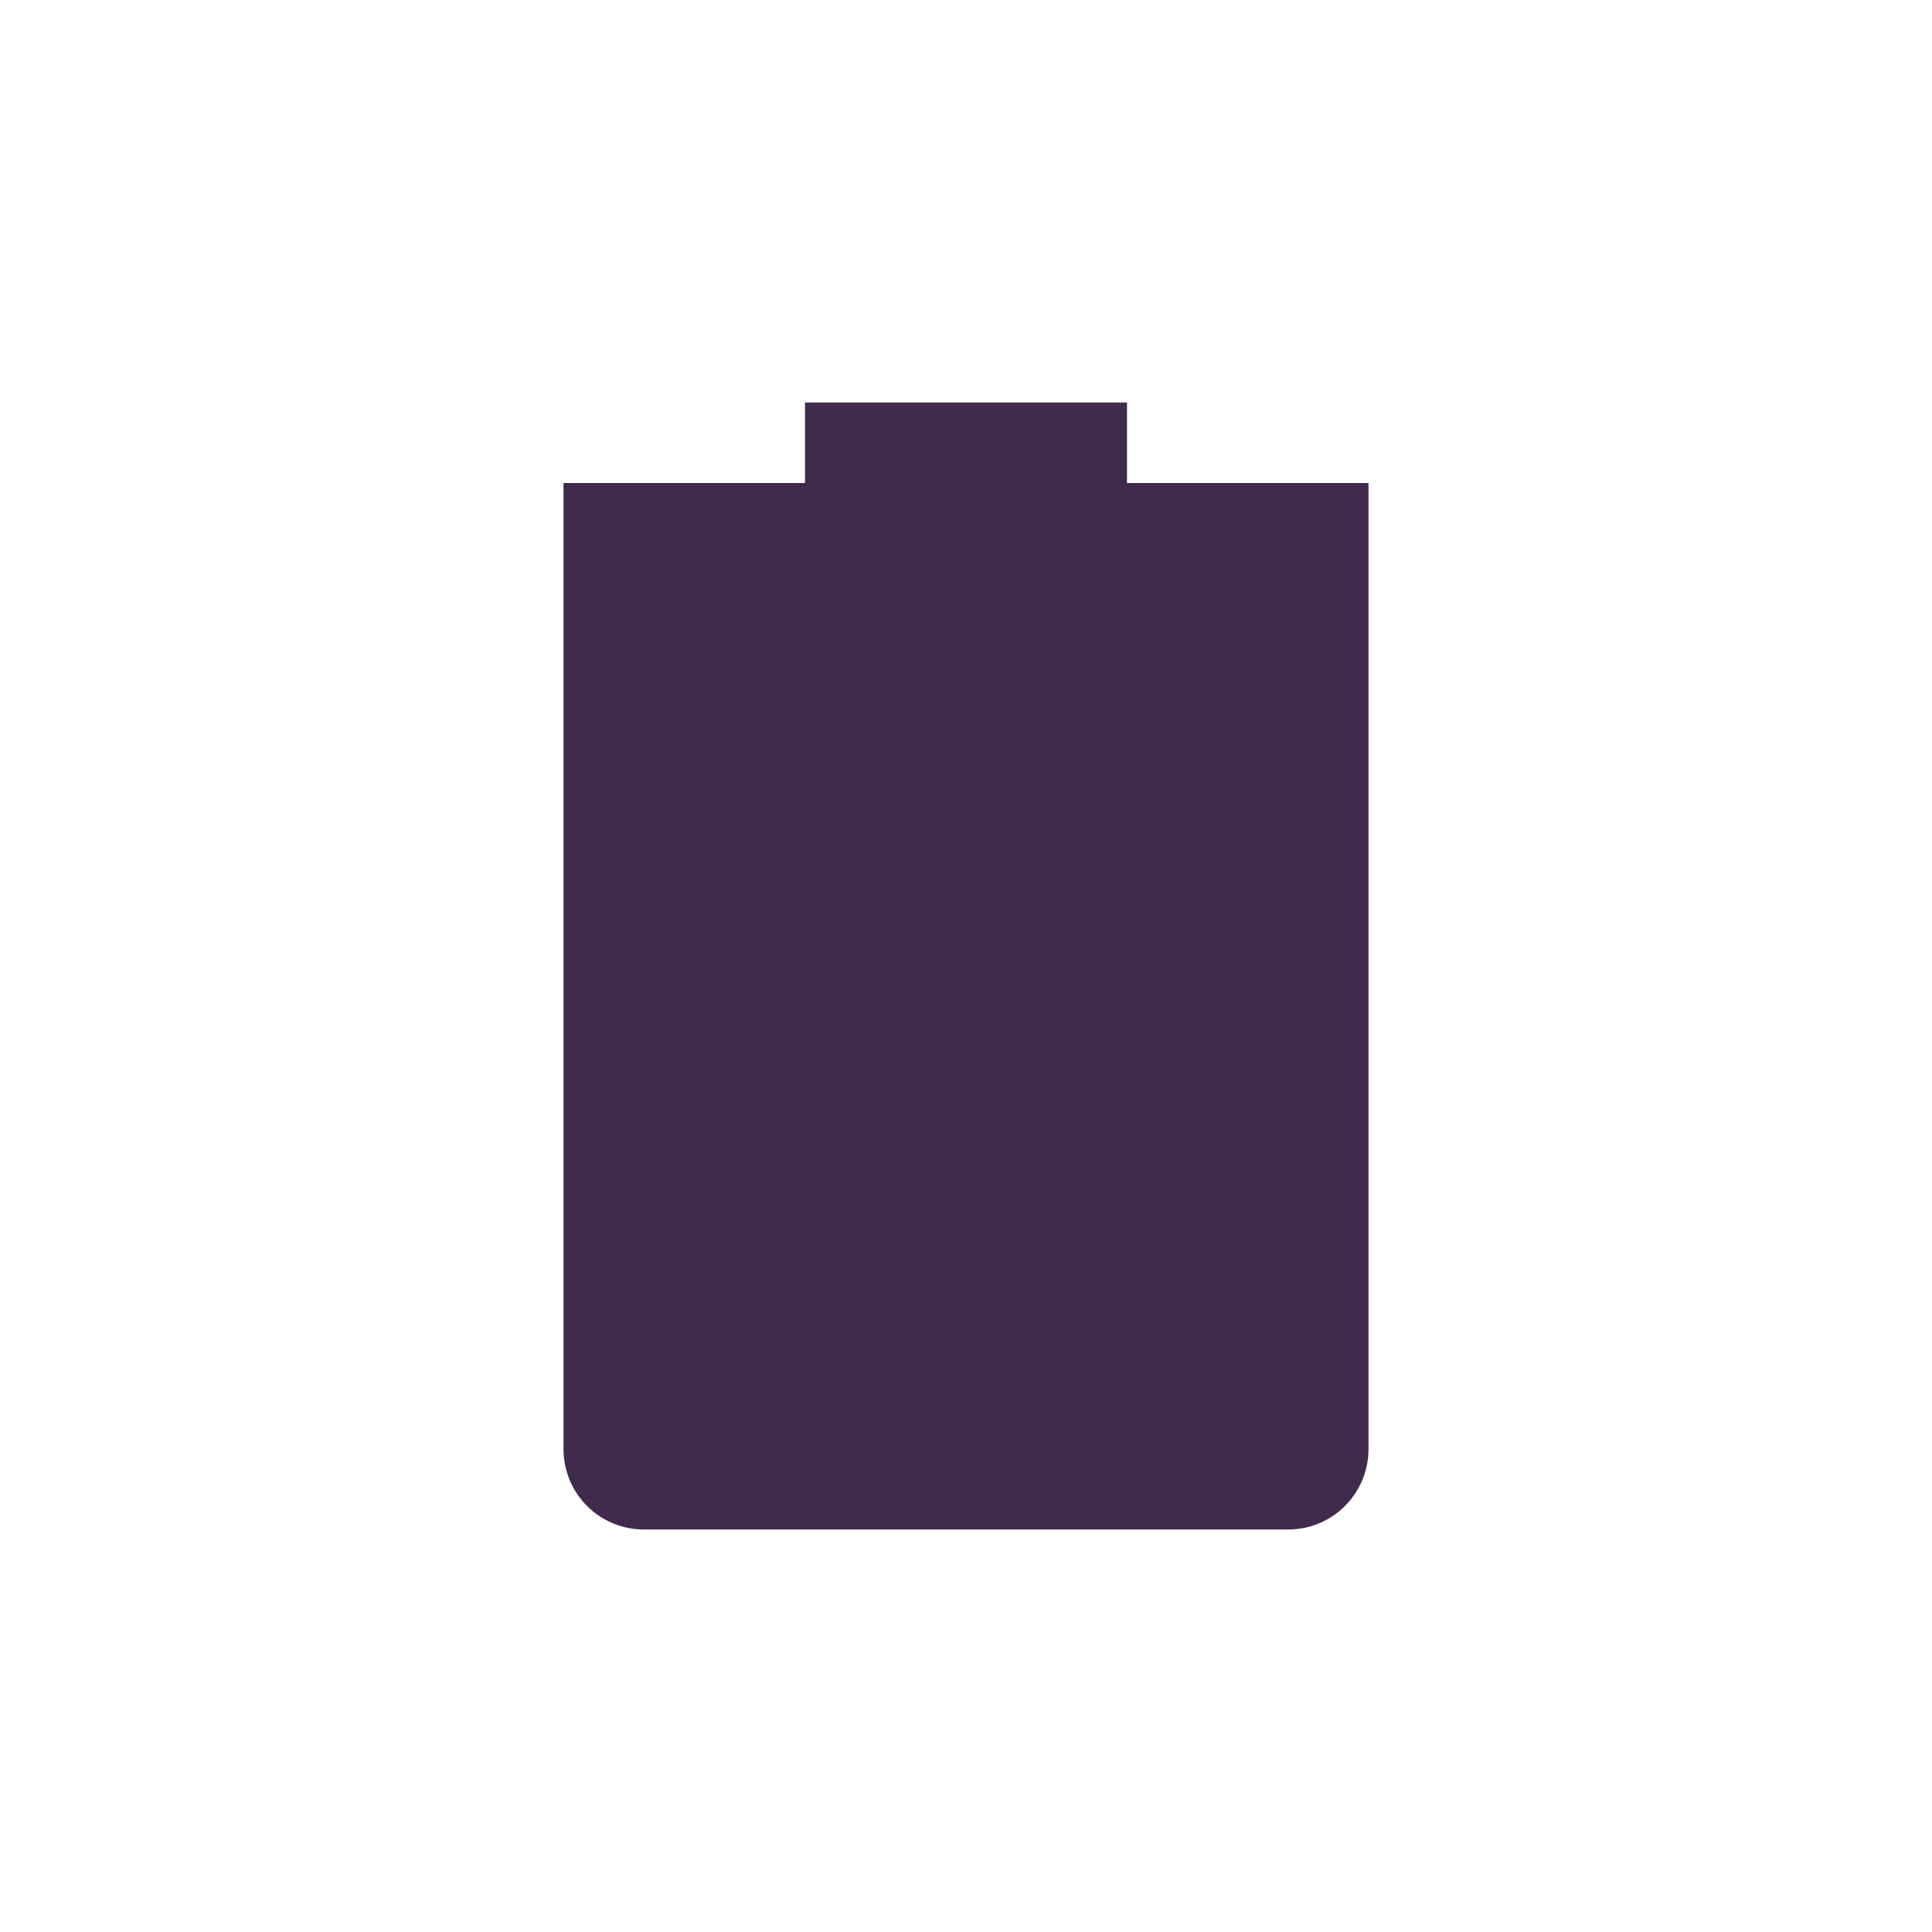 <?xml version="1.0" encoding="UTF-8" standalone="no"?>
<!-- Created with Inkscape (http://www.inkscape.org/) -->
<svg id="svg6530" xmlns:rdf="http://www.w3.org/1999/02/22-rdf-syntax-ns#" xmlns="http://www.w3.org/2000/svg" height="24" viewBox="0 0 24 24" width="24" version="1.1" xmlns:cc="http://creativecommons.org/ns#" xmlns:dc="http://purl.org/dc/elements/1.1/">
 <g id="layer1" transform="translate(-32 -468.36)">
  <path id="rect6676" style="fill:#402b4d" d="m42 473.36v1h-3v1 11c0 0.554 0.446 1 1 1h8c0.554 0 1-0.446 1-1v-11-1h-3v-1z"/>
 </g>
</svg>
